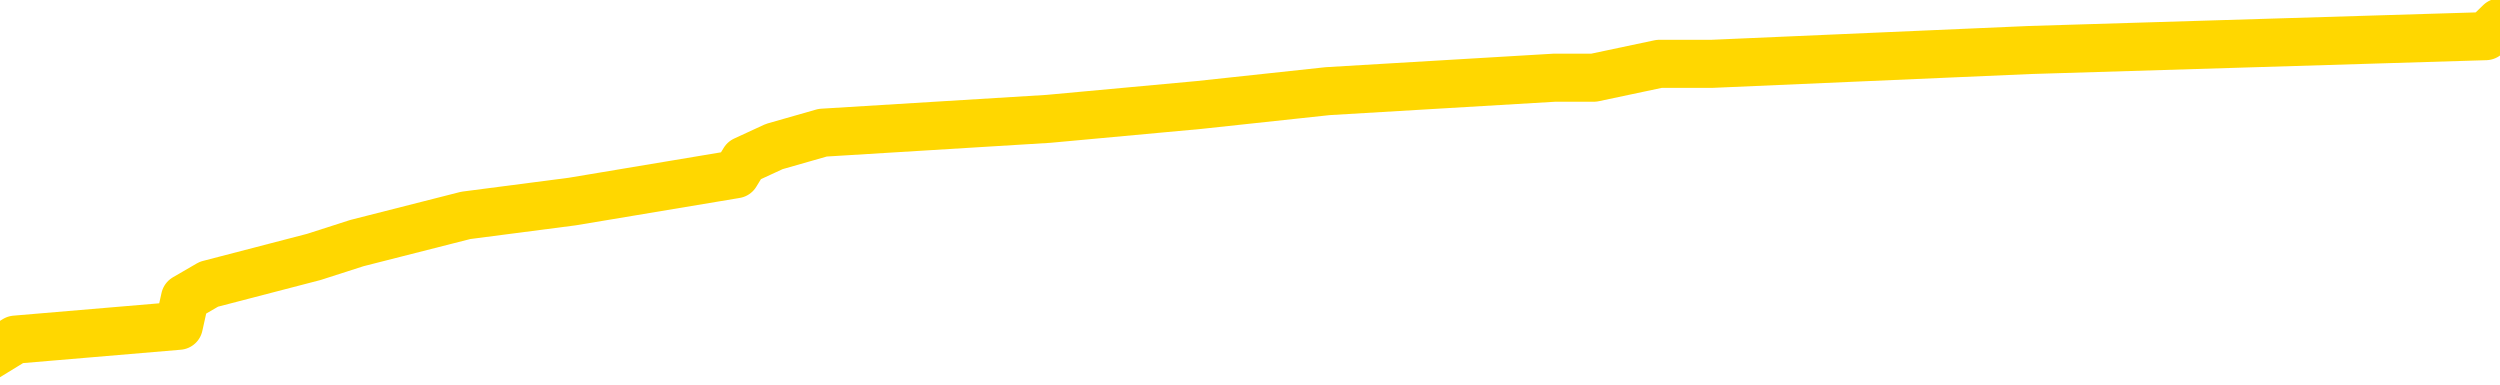 <svg xmlns="http://www.w3.org/2000/svg" version="1.1" viewBox="0 0 6500 1000">
	<path fill="none" stroke="gold" stroke-width="125" stroke-linecap="round" stroke-linejoin="round" d="M0 47764  L-350922 47764 L-350738 47729 L-350247 47657 L-349954 47621 L-349642 47549 L-349408 47513 L-349355 47442 L-349295 47370 L-349142 47334 L-349102 47263 L-348969 47227 L-348677 47191 L-348136 47191 L-347526 47155 L-347478 47155 L-346838 47119 L-346804 47119 L-346279 47119 L-346146 47083 L-345756 47012 L-345428 46940 L-345311 46868 L-345099 46797 L-344382 46797 L-343813 46761 L-343705 46761 L-343531 46725 L-343309 46653 L-342908 46617 L-342882 46546 L-341954 46474 L-341867 46402 L-341784 46331 L-341714 46259 L-341417 46223 L-341265 46151 L-339375 46187 L-339274 46187 L-339012 46187 L-338718 46223 L-338577 46151 L-338328 46151 L-338292 46116 L-338134 46080 L-337670 46008 L-337417 45972 L-337205 45901 L-336954 45865 L-336605 45829 L-335678 45757 L-335584 45686 L-335173 45650 L-334002 45578 L-332813 45542 L-332721 45470 L-332694 45399 L-332428 45327 L-332129 45255 L-332000 45184 L-331962 45112 L-331148 45112 L-330764 45148 L-329703 45184 L-329642 45184 L-329377 45901 L-328906 46582 L-328713 47263 L-328450 47944 L-328113 47908 L-327977 47872 L-327522 47836 L-326778 47800 L-326761 47764 L-326596 47693 L-326527 47693 L-326011 47657 L-324983 47657 L-324786 47621 L-324298 47585 L-323936 47549 L-323527 47549 L-323142 47585 L-321438 47585 L-321340 47585 L-321268 47585 L-321207 47585 L-321023 47549 L-320686 47549 L-320046 47513 L-319969 47478 L-319907 47478 L-319721 47442 L-319641 47442 L-319464 47406 L-319445 47370 L-319215 47370 L-318827 47334 L-317938 47334 L-317899 47298 L-317811 47263 L-317783 47191 L-316775 47155 L-316626 47083 L-316601 47048 L-316469 47012 L-316429 46976 L-315170 46940 L-315113 46940 L-314573 46904 L-314520 46904 L-314474 46904 L-314079 46868 L-313939 46832 L-313739 46797 L-313593 46797 L-313428 46797 L-313151 46832 L-312792 46832 L-312240 46797 L-311595 46761 L-311336 46689 L-311183 46653 L-310782 46617 L-310741 46582 L-310621 46546 L-310559 46582 L-310545 46582 L-310451 46582 L-310158 46546 L-310007 46402 L-309676 46331 L-309599 46259 L-309523 46223 L-309296 46116 L-309230 46044 L-309002 45972 L-308950 45901 L-308785 45865 L-307779 45829 L-307596 45793 L-307045 45757 L-306652 45686 L-306254 45650 L-305404 45578 L-305326 45542 L-304747 45506 L-304306 45506 L-304065 45470 L-303907 45470 L-303507 45399 L-303486 45399 L-303041 45363 L-302636 45327 L-302500 45255 L-302325 45184 L-302188 45112 L-301938 45040 L-300938 45005 L-300856 44969 L-300720 44933 L-300682 44897 L-299792 44861 L-299576 44825 L-299133 44789 L-299016 44754 L-298959 44718 L-298283 44718 L-298182 44682 L-298153 44682 L-296812 44646 L-296406 44610 L-296366 44574 L-295438 44539 L-295340 44503 L-295207 44467 L-294803 44431 L-294777 44395 L-294684 44359 L-294467 44324 L-294056 44252 L-292902 44180 L-292611 44108 L-292582 44037 L-291974 44001 L-291724 43929 L-291704 43893 L-290775 43858 L-290724 43786 L-290601 43750 L-290584 43678 L-290428 43643 L-290253 43571 L-290116 43535 L-290059 43499 L-289952 43463 L-289866 43427 L-289633 43392 L-289558 43356 L-289250 43320 L-289132 43284 L-288962 43248 L-288871 43212 L-288768 43212 L-288745 43177 L-288668 43177 L-288570 43105 L-288203 43069 L-288098 43033 L-287595 42997 L-287143 42962 L-287105 42926 L-287081 42890 L-287040 42854 L-286911 42818 L-286811 42782 L-286369 42746 L-286087 42711 L-285494 42675 L-285364 42639 L-285090 42567 L-284937 42531 L-284784 42496 L-284699 42424 L-284621 42388 L-284435 42352 L-284384 42352 L-284357 42316 L-284277 42281 L-284254 42245 L-283971 42173 L-283367 42101 L-282371 42065 L-282074 42030 L-281340 41994 L-281095 41958 L-281005 41922 L-280428 41886 L-279730 41850 L-278977 41815 L-278659 41779 L-278276 41707 L-278199 41671 L-277564 41635 L-277379 41600 L-277291 41600 L-277162 41600 L-276849 41564 L-276799 41528 L-276657 41492 L-276636 41456 L-275668 41420 L-275123 41384 L-274644 41384 L-274583 41384 L-274260 41384 L-274238 41349 L-274176 41349 L-273966 41313 L-273889 41277 L-273834 41241 L-273812 41205 L-273772 41169 L-273757 41134 L-273000 41098 L-272983 41062 L-272184 41026 L-272031 40990 L-271126 40954 L-270620 40918 L-270390 40847 L-270349 40847 L-270234 40811 L-270057 40775 L-269303 40811 L-269168 40775 L-269004 40739 L-268686 40703 L-268510 40632 L-267488 40560 L-267465 40488 L-267213 40453 L-267000 40381 L-266366 40345 L-266129 40273 L-266096 40202 L-265918 40130 L-265838 40058 L-265748 40022 L-265683 39951 L-265243 39879 L-265220 39843 L-264679 39807 L-264423 39772 L-263928 39736 L-263051 39700 L-263014 39664 L-262961 39628 L-262920 39592 L-262803 39556 L-262527 39521 L-262319 39449 L-262122 39377 L-262099 39306 L-262049 39234 L-262010 39198 L-261932 39162 L-261334 39091 L-261274 39055 L-261171 39019 L-261016 38983 L-260384 38947 L-259704 38911 L-259401 38840 L-259054 38804 L-258857 38768 L-258808 38696 L-258488 38660 L-257860 38625 L-257714 38589 L-257677 38553 L-257620 38517 L-257543 38445 L-257302 38445 L-257213 38410 L-257119 38374 L-256826 38338 L-256691 38302 L-256631 38266 L-256594 38194 L-256322 38194 L-255316 38159 L-255140 38123 L-255090 38123 L-254797 38087 L-254605 38015 L-254271 37979 L-253765 37944 L-253203 37872 L-253188 37800 L-253171 37764 L-253071 37693 L-252956 37621 L-252917 37549 L-252879 37513 L-252814 37513 L-252786 37478 L-252647 37513 L-252354 37513 L-252304 37513 L-252199 37513 L-251934 37478 L-251469 37442 L-251325 37442 L-251270 37370 L-251213 37334 L-251022 37298 L-250657 37263 L-250442 37263 L-250248 37263 L-250190 37263 L-250131 37191 L-249977 37155 L-249707 37119 L-249278 37298 L-249262 37298 L-249185 37263 L-249121 37227 L-248991 36976 L-248968 36940 L-248684 36904 L-248636 36868 L-248582 36832 L-248119 36797 L-248080 36797 L-248040 36761 L-247849 36725 L-247369 36689 L-246882 36653 L-246865 36617 L-246827 36582 L-246571 36546 L-246494 36474 L-246264 36438 L-246248 36367 L-245953 36295 L-245511 36259 L-245064 36223 L-244559 36187 L-244406 36151 L-244119 36116 L-244079 36044 L-243748 36008 L-243526 35972 L-243009 35901 L-242933 35865 L-242685 35793 L-242491 35721 L-242431 35686 L-241655 35650 L-241581 35650 L-241350 35614 L-241333 35614 L-241272 35578 L-241076 35542 L-240612 35542 L-240588 35506 L-240459 35506 L-239158 35506 L-239141 35506 L-239064 35470 L-238971 35470 L-238753 35470 L-238601 35435 L-238423 35470 L-238369 35506 L-238082 35542 L-238042 35542 L-237673 35542 L-237232 35542 L-237049 35542 L-236728 35506 L-236433 35506 L-235987 35435 L-235915 35399 L-235453 35327 L-235015 35291 L-234833 35255 L-233379 35184 L-233247 35148 L-232790 35076 L-232564 35040 L-232177 34969 L-231661 34897 L-230707 34825 L-229913 34754 L-229238 34718 L-228813 34646 L-228501 34610 L-228271 34503 L-227588 34395 L-227575 34288 L-227365 34144 L-227343 34108 L-227169 34037 L-226219 34001 L-225951 33929 L-225135 33893 L-224825 33822 L-224787 33786 L-224730 33714 L-224113 33678 L-223475 33607 L-221849 33571 L-221175 33535 L-220533 33535 L-220456 33535 L-220399 33535 L-220364 33535 L-220335 33499 L-220224 33427 L-220206 33392 L-220183 33356 L-220030 33320 L-219976 33248 L-219898 33212 L-219779 33177 L-219681 33141 L-219564 33105 L-219294 33033 L-219024 32997 L-219007 32926 L-218807 32890 L-218660 32818 L-218434 32782 L-218299 32746 L-217991 32711 L-217931 32675 L-217578 32603 L-217229 32567 L-217128 32531 L-217064 32460 L-217004 32424 L-216619 32352 L-216239 32316 L-216134 32281 L-215874 32245 L-215603 32173 L-215444 32137 L-215411 32101 L-215349 32065 L-215208 32030 L-215024 31994 L-214980 31958 L-214691 31958 L-214675 31922 L-214442 31922 L-214381 31886 L-214343 31886 L-213763 31850 L-213629 31815 L-213606 31671 L-213588 31420 L-213570 31134 L-213554 30847 L-213530 30560 L-213514 30345 L-213492 30094 L-213476 29843 L-213453 29700 L-213436 29556 L-213414 29449 L-213397 29377 L-213349 29270 L-213276 29162 L-213242 28983 L-213218 28840 L-213182 28696 L-213141 28553 L-213104 28481 L-213088 28338 L-213064 28230 L-213027 28159 L-213010 28051 L-212987 27979 L-212969 27908 L-212951 27836 L-212935 27764 L-212905 27657 L-212879 27549 L-212834 27513 L-212817 27442 L-212776 27406 L-212727 27334 L-212657 27263 L-212641 27191 L-212625 27119 L-212563 27083 L-212524 27048 L-212485 27012 L-212319 26976 L-212254 26940 L-212238 26904 L-212194 26832 L-212135 26797 L-211922 26761 L-211889 26725 L-211847 26689 L-211769 26653 L-211231 26617 L-211153 26582 L-211049 26510 L-210960 26474 L-210784 26438 L-210433 26402 L-210278 26367 L-209840 26331 L-209683 26295 L-209553 26259 L-208849 26187 L-208648 26151 L-207688 26080 L-207205 26044 L-207106 26044 L-207014 26008 L-206769 25972 L-206696 25936 L-206253 25865 L-206157 25829 L-206142 25793 L-206126 25757 L-206101 25721 L-205635 25686 L-205418 25650 L-205278 25614 L-204984 25578 L-204896 25542 L-204855 25506 L-204825 25470 L-204652 25435 L-204593 25399 L-204517 25363 L-204436 25327 L-204367 25327 L-204058 25291 L-203972 25255 L-203759 25220 L-203723 25184 L-203040 25148 L-202941 25112 L-202736 25076 L-202690 25040 L-202411 25005 L-202349 24969 L-202332 24897 L-202254 24861 L-201946 24789 L-201922 24754 L-201868 24682 L-201845 24646 L-201722 24610 L-201587 24539 L-201343 24503 L-201217 24503 L-200570 24467 L-200554 24467 L-200529 24467 L-200349 24395 L-200273 24359 L-200181 24324 L-199753 24288 L-199337 24252 L-198944 24180 L-198866 24144 L-198847 24108 L-198483 24073 L-198247 24037 L-198019 24001 L-197706 23965 L-197628 23929 L-197547 23858 L-197369 23786 L-197353 23750 L-197088 23678 L-197008 23643 L-196778 23607 L-196552 23571 L-196236 23571 L-196061 23535 L-195700 23535 L-195308 23499 L-195239 23427 L-195175 23392 L-195035 23320 L-194983 23284 L-194881 23212 L-194379 23177 L-194182 23141 L-193935 23105 L-193750 23069 L-193450 23033 L-193374 22997 L-193208 22926 L-192324 22890 L-192295 22818 L-192172 22746 L-191593 22711 L-191516 22675 L-190802 22675 L-190490 22675 L-190277 22675 L-190260 22675 L-189874 22675 L-189349 22603 L-188903 22567 L-188573 22531 L-188420 22496 L-188094 22496 L-187916 22460 L-187834 22460 L-187628 22388 L-187453 22352 L-186524 22316 L-185634 22281 L-185595 22245 L-185367 22245 L-184988 22209 L-184201 22173 L-183966 22137 L-183890 22101 L-183533 22065 L-182961 21994 L-182694 21958 L-182308 21922 L-182204 21922 L-182034 21922 L-181416 21922 L-181204 21922 L-180897 21922 L-180844 21886 L-180716 21850 L-180663 21815 L-180544 21779 L-180207 21707 L-179248 21671 L-179117 21600 L-178915 21564 L-178284 21528 L-177972 21492 L-177559 21456 L-177531 21420 L-177386 21384 L-176966 21349 L-175633 21349 L-175586 21313 L-175458 21241 L-175441 21205 L-174863 21134 L-174657 21098 L-174628 21062 L-174587 21026 L-174529 20990 L-174492 20954 L-174414 20918 L-174271 20883 L-173816 20847 L-173698 20811 L-173413 20775 L-173040 20739 L-172944 20703 L-172617 20668 L-172263 20632 L-172093 20596 L-172045 20560 L-171936 20524 L-171847 20488 L-171819 20453 L-171743 20381 L-171440 20345 L-171406 20273 L-171334 20237 L-170966 20202 L-170631 20166 L-170550 20166 L-170330 20130 L-170159 20094 L-170131 20058 L-169634 20022 L-169085 19951 L-168204 19915 L-168106 19843 L-168029 19807 L-167754 19772 L-167507 19700 L-167433 19664 L-167371 19592 L-167253 19556 L-167210 19521 L-167100 19485 L-167023 19413 L-166323 19377 L-166077 19341 L-166038 19306 L-165881 19270 L-165282 19270 L-165055 19270 L-164963 19270 L-164488 19270 L-163890 19198 L-163371 19162 L-163350 19126 L-163204 19091 L-162884 19091 L-162342 19091 L-162110 19091 L-161940 19091 L-161454 19055 L-161226 19019 L-161141 18983 L-160795 18947 L-160469 18947 L-159946 18911 L-159618 18875 L-159018 18840 L-158820 18768 L-158768 18732 L-158728 18696 L-158447 18660 L-157762 18589 L-157452 18553 L-157427 18481 L-157236 18445 L-157013 18410 L-156927 18374 L-156263 18302 L-156239 18266 L-156017 18194 L-155687 18159 L-155335 18087 L-155131 18051 L-154898 17979 L-154640 17944 L-154451 17872 L-154403 17836 L-154176 17800 L-154142 17764 L-153985 17729 L-153771 17693 L-153598 17657 L-153506 17621 L-153229 17585 L-152985 17549 L-152670 17513 L-152244 17513 L-152207 17513 L-151723 17513 L-151490 17513 L-151278 17478 L-151052 17442 L-150502 17442 L-150255 17406 L-149421 17406 L-149365 17370 L-149343 17334 L-149185 17298 L-148724 17263 L-148683 17227 L-148343 17155 L-148210 17119 L-147987 17083 L-147415 17048 L-146943 17012 L-146748 16976 L-146556 16940 L-146366 16904 L-146264 16868 L-145896 16832 L-145850 16797 L-145768 16761 L-144475 16725 L-144427 16689 L-144158 16689 L-144013 16689 L-143462 16689 L-143345 16653 L-143264 16617 L-142904 16582 L-142681 16546 L-142400 16510 L-142070 16438 L-141562 16402 L-141450 16367 L-141371 16331 L-141207 16295 L-140912 16295 L-140444 16295 L-140247 16331 L-140197 16331 L-139547 16295 L-139425 16259 L-138971 16259 L-138935 16223 L-138467 16187 L-138356 16151 L-138340 16116 L-138124 16116 L-137943 16080 L-137411 16080 L-136382 16080 L-136182 16044 L-135724 16008 L-134776 15936 L-134677 15901 L-134323 15829 L-134262 15793 L-134248 15757 L-134212 15721 L-133843 15686 L-133723 15650 L-133481 15614 L-133317 15578 L-133130 15542 L-133009 15506 L-131939 15435 L-131080 15399 L-130868 15327 L-130771 15291 L-130597 15220 L-130263 15184 L-130192 15148 L-130134 15112 L-129959 15112 L-129570 15076 L-129334 15040 L-129223 15005 L-129106 14969 L-128125 14933 L-128100 14897 L-127506 14825 L-127473 14825 L-127324 14789 L-127040 14754 L-126128 14754 L-125182 14754 L-125029 14718 L-124927 14718 L-124795 14682 L-124652 14646 L-124626 14610 L-124511 14574 L-124293 14539 L-123612 14503 L-123482 14467 L-123179 14431 L-122939 14359 L-122606 14324 L-121968 14288 L-121625 14216 L-121563 14180 L-121408 14180 L-120486 14180 L-120016 14180 L-119972 14180 L-119959 14144 L-119918 14108 L-119896 14073 L-119869 14037 L-119725 14001 L-119303 13965 L-118967 13965 L-118776 13929 L-118348 13929 L-118160 13893 L-117771 13822 L-117237 13786 L-116864 13750 L-116843 13750 L-116593 13714 L-116474 13678 L-116398 13643 L-116263 13607 L-116223 13571 L-116143 13535 L-115749 13499 L-115253 13463 L-115141 13392 L-114968 13356 L-114660 13320 L-114212 13284 L-113889 13248 L-113747 13177 L-113320 13105 L-113167 13033 L-113111 12962 L-112298 12926 L-112278 12890 L-111906 12854 L-111849 12854 L-110720 12818 L-110652 12818 L-110094 12782 L-109899 12746 L-109763 12711 L-109529 12675 L-109182 12639 L-109148 12567 L-109113 12531 L-109044 12460 L-108695 12424 L-108523 12388 L-108038 12352 L-108022 12316 L-107697 12281 L-107539 12245 L-106399 12173 L-106374 12137 L-106182 12065 L-105989 12030 L-105738 11994 L-105721 11958 L-104701 11922 L-104403 11886 L-104328 11850 L-104192 11779 L-104016 11743 L-103439 11671 L-103224 11635 L-103160 11600 L-103029 11564 L-102992 11492 L-102469 11456 L-102331 25578 L-102317 25578 L-102294 25578 L-102274 25578 L-102046 11420 L-101271 11420 L-101229 11420 L-100861 11420 L-100783 11384 L-100731 11349 L-100058 11313 L-99315 11277 L-98891 11277 L-98443 11241 L-97381 11205 L-97070 11134 L-96659 11134 L-96587 11098 L-96063 11098 L-95969 11098 L-95951 11098 L-95506 11062 L-95321 10990 L-94540 10918 L-93868 10883 L-93456 10775 L-93224 10703 L-93083 10668 L-93002 10596 L-92982 10560 L-92906 10560 L-92777 10524 L-92460 10560 L-92236 10560 L-91911 10524 L-91849 10524 L-91479 10524 L-91446 10524 L-91237 10524 L-90570 10524 L-90492 10524 L-90334 10453 L-90224 10453 L-89897 10417 L-89742 10381 L-89401 10381 L-89344 10309 L-89006 10237 L-88802 10202 L-88749 10130 L-87373 10094 L-87243 10058 L-86810 10022 L-86489 9987 L-85662 9915 L-85538 9879 L-84808 9807 L-84652 9736 L-84611 9700 L-84557 9664 L-84534 9628 L-84420 9592 L-84124 9556 L-83834 9521 L-83779 9485 L-83659 9449 L-83629 9413 L-83529 9377 L-83085 9377 L-82933 9341 L-82098 9341 L-81556 9306 L-81221 9306 L-81206 9270 L-81130 9234 L-81014 9198 L-80819 9162 L-80555 9126 L-79720 9091 L-79624 9055 L-79103 9019 L-79061 8983 L-78962 8947 L-78133 8947 L-77998 8911 L-77660 8911 L-77105 8875 L-76726 8840 L-76563 8804 L-76253 8768 L-75440 8732 L-75134 8696 L-74866 8696 L-74544 8696 L-74223 8732 L-73948 8732 L-73119 8660 L-73024 8625 L-72932 8517 L-72827 8410 L-72440 8302 L-71960 8230 L-71944 8194 L-71825 8159 L-71457 8087 L-71362 8051 L-70528 7979 L-70451 7944 L-70152 7908 L-70061 7872 L-69654 7800 L-69544 7729 L-68844 7693 L-68371 7657 L-68311 7621 L-68092 7549 L-67819 7513 L-67706 7478 L-66678 7442 L-66292 7406 L-66272 7370 L-65939 7334 L-65694 7298 L-65261 7263 L-65151 7227 L-65033 7191 L-64582 7119 L-63991 7083 L-63655 7048 L-61762 7012 L-61648 6940 L-61436 6904 L-60118 6868 L-60012 -1195 L-59946 -9152 L-59909 -16500 L-59848 -16500 L-59348 -8507 L-58673 -622 L-58651 6653 L-58381 6582 L-57413 6582 L-56723 6546 L-56561 6510 L-56021 6474 L-55931 6438 L-54911 6402 L-53964 6331 L-53598 6367 L-53495 6402 L-52907 6402 L-52848 6402 L-52747 6367 L-52307 6295 L-52199 6259 L-51758 6223 L-50758 6116 L-50502 6008 L-50399 5901 L-50268 5829 L-49902 5757 L-49321 5686 L-49290 5650 L-48975 5614 L-46992 5578 L-46876 5542 L-46808 5542 L-46450 5506 L-44831 5470 L-44653 5470 L-44509 5470 L-43687 5506 L-43634 5542 L-43579 5542 L-43145 5542 L-42165 5578 L-42091 5578 L-41006 5542 L-40793 5542 L-40077 5470 L-39689 5435 L-39470 5363 L-39150 5291 L-38656 5220 L-38529 5184 L-38300 5112 L-38068 5040 L-38008 5005 L-37719 4969 L-37447 4897 L-36417 4861 L-34752 4825 L-34333 4789 L-34195 4754 L-34039 4754 L-33734 4718 L-33506 4646 L-33347 4610 L-33188 4539 L-33019 4467 L-32972 4431 L-32918 4395 L-32896 4395 L-32510 4359 L-32261 4359 L-31990 4359 L-31829 4359 L-31740 4359 L-30081 4359 L-29916 4395 L-29536 4359 L-29076 4359 L-28466 4288 L-27373 4252 L-26942 4216 L-26911 4180 L-26848 4144 L-26831 4108 L-25127 4073 L-25085 4037 L-24619 4001 L-24432 3965 L-24400 3893 L-23804 3858 L-23755 3822 L-23432 3786 L-23381 3750 L-23171 3714 L-23153 3678 L-22887 3607 L-22834 3571 L-22365 3535 L-21854 3463 L-21776 3463 L-21482 3427 L-21465 3392 L-21427 3356 L-21356 3320 L-21198 3284 L-20252 3284 L-20196 3284 L-19675 3284 L-19482 3248 L-19382 3248 L-19156 3212 L-18646 3212 L-18258 4180 L-18188 4180 L-17840 4144 L-17483 4108 L-16354 3069 L-16303 2997 L-16076 2962 L-16043 2926 L-15918 2854 L-15819 2854 L-15554 2854 L-14814 2890 L-14235 2890 L-13942 2890 L-13236 2890 L-13057 2854 L-13034 2854 L-12398 2818 L-12087 2782 L-11690 2782 L-11661 2746 L-11640 2711 L-11486 2675 L-10801 2675 L-10784 2675 L-10445 2675 L-10172 2639 L-10135 2603 L-10079 2531 L-10057 2496 L-9985 2460 L-9653 2424 L-9547 2388 L-9518 2316 L-9320 2281 L-9167 2245 L-8299 2209 L-7736 2137 L-7720 2137 L-7619 2101 L-7517 2137 L-7370 2137 L-7292 2137 L-7254 2101 L-7199 2065 L-7126 2030 L-6981 1994 L-6499 1994 L-6094 1958 L-5228 1994 L-5208 1994 L-4950 1994 L-4874 1994 L-4845 1958 L-4834 1886 L-4817 1850 L-4524 1815 L-4485 1779 L-4413 1743 L-4339 1707 L-4134 1671 L-3974 1564 L-3673 1456 L-3596 1313 L-3578 1205 L-3362 1134 L-3131 1134 L-3021 1169 L-2651 1205 L-2493 1205 L-2261 1205 L-2093 1205 L-1948 1169 L-1816 1134 L-540 1062 L-137 990 L-76 954 L40 883 L465 847 L481 775 L543 739 L816 668 L928 632 L1211 560 L1488 524 L1913 453 L1935 417 L2013 381 L2139 345 L2726 309 L3117 273 L3452 237 L4042 202 L4144 202 L4314 166 L4450 166 L5278 130 L6463 94 L6500 58" />
</svg>
